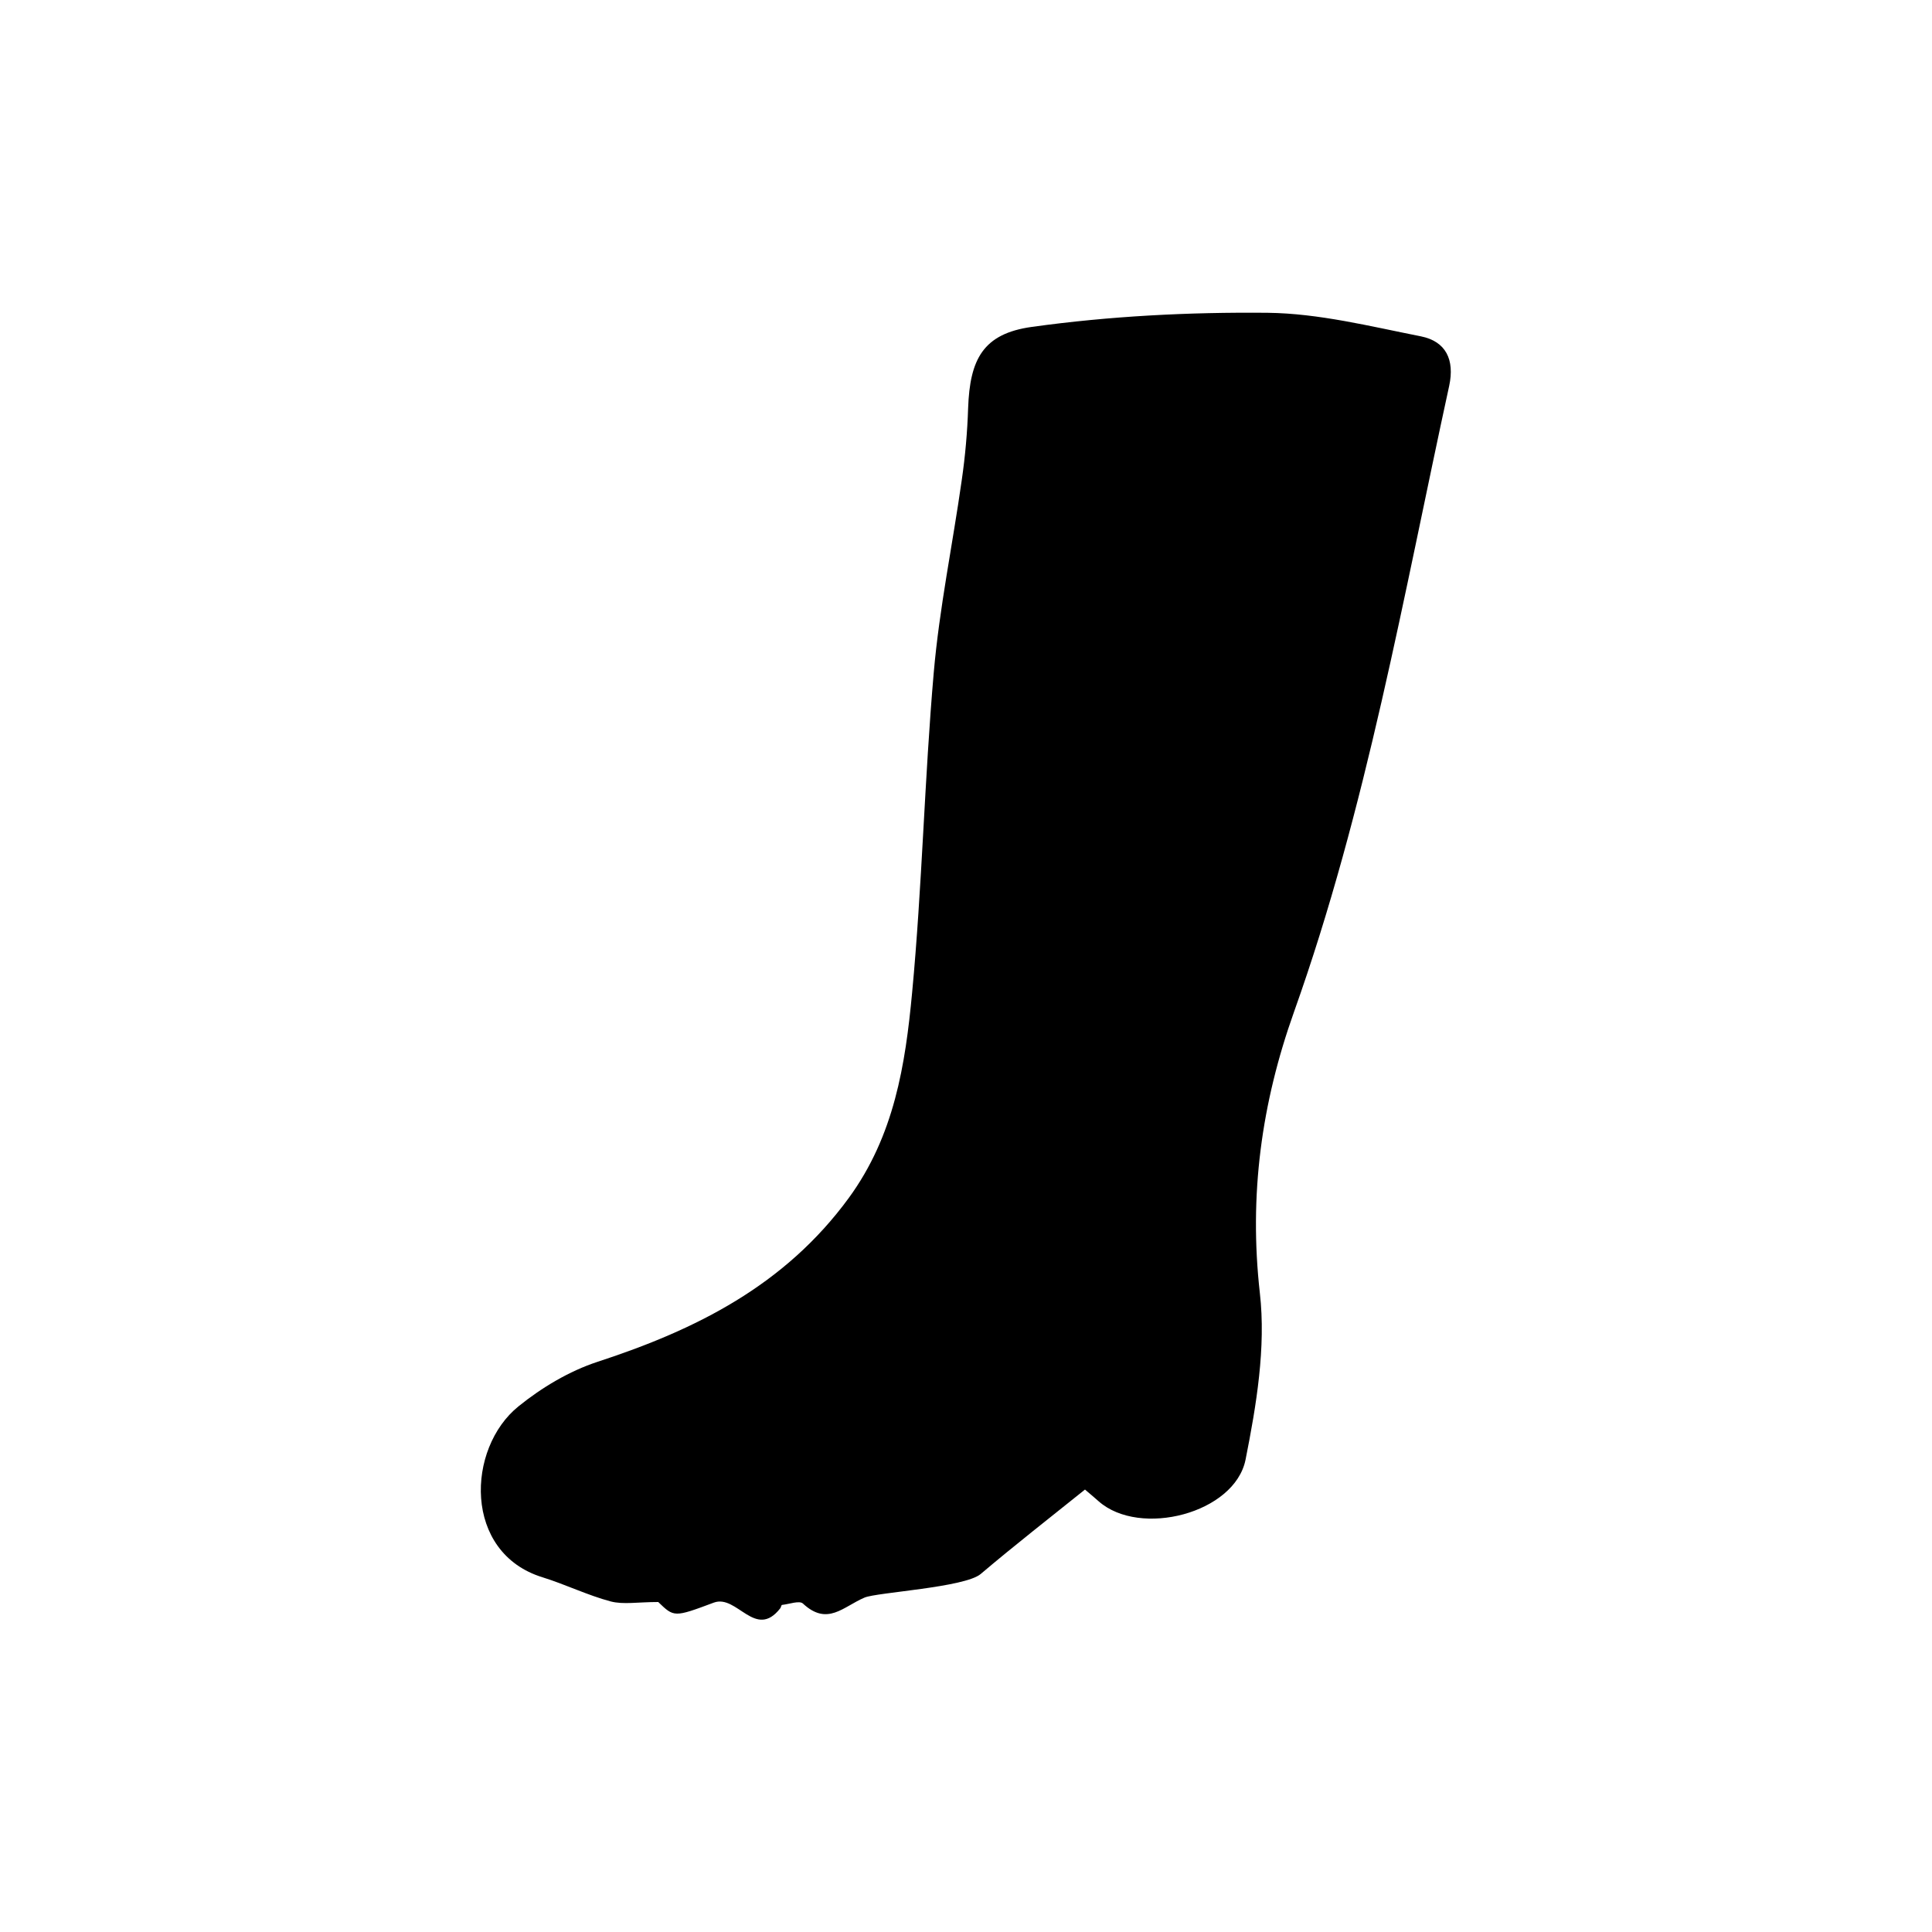 <?xml version="1.0" encoding="UTF-8"?>
<svg id="Layer_1" data-name="Layer 1" xmlns="http://www.w3.org/2000/svg" viewBox="0 0 100 100">
  <path d="m56.17,77.09c-1.79,1.44-3.63,2.87-5.41,4.38-.83.7-5.38.95-6.01,1.22-1.11.47-1.92,1.49-3.19.31-.18-.17-.71.03-1.08.07-.04,0-.05.11-.09.17-1.29,1.66-2.24-.73-3.44-.29-2.06.77-2.06.76-2.88-.03-1.07,0-1.8.14-2.46-.03-1.2-.32-2.34-.88-3.53-1.25-4.12-1.27-3.94-6.68-1.24-8.85,1.2-.97,2.62-1.82,4.08-2.3,5.12-1.67,9.7-3.96,13.01-8.48,2.36-3.23,2.93-6.9,3.28-10.62.52-5.51.64-11.06,1.12-16.57.29-3.34.98-6.65,1.45-9.97.18-1.24.29-2.49.33-3.73.09-2.51.76-3.85,3.3-4.2,4.03-.56,8.13-.77,12.2-.73,2.65.03,5.31.7,7.94,1.22,1.29.26,1.75,1.21,1.46,2.56-2.37,10.88-4.28,21.87-8.03,32.4-1.69,4.74-2.34,9.49-1.77,14.56.32,2.81-.18,5.8-.74,8.62-.56,2.78-5.46,4.04-7.6,2.16-.14-.12-.27-.24-.71-.61h0Z" style="stroke-width: 0px;"/>
</svg>